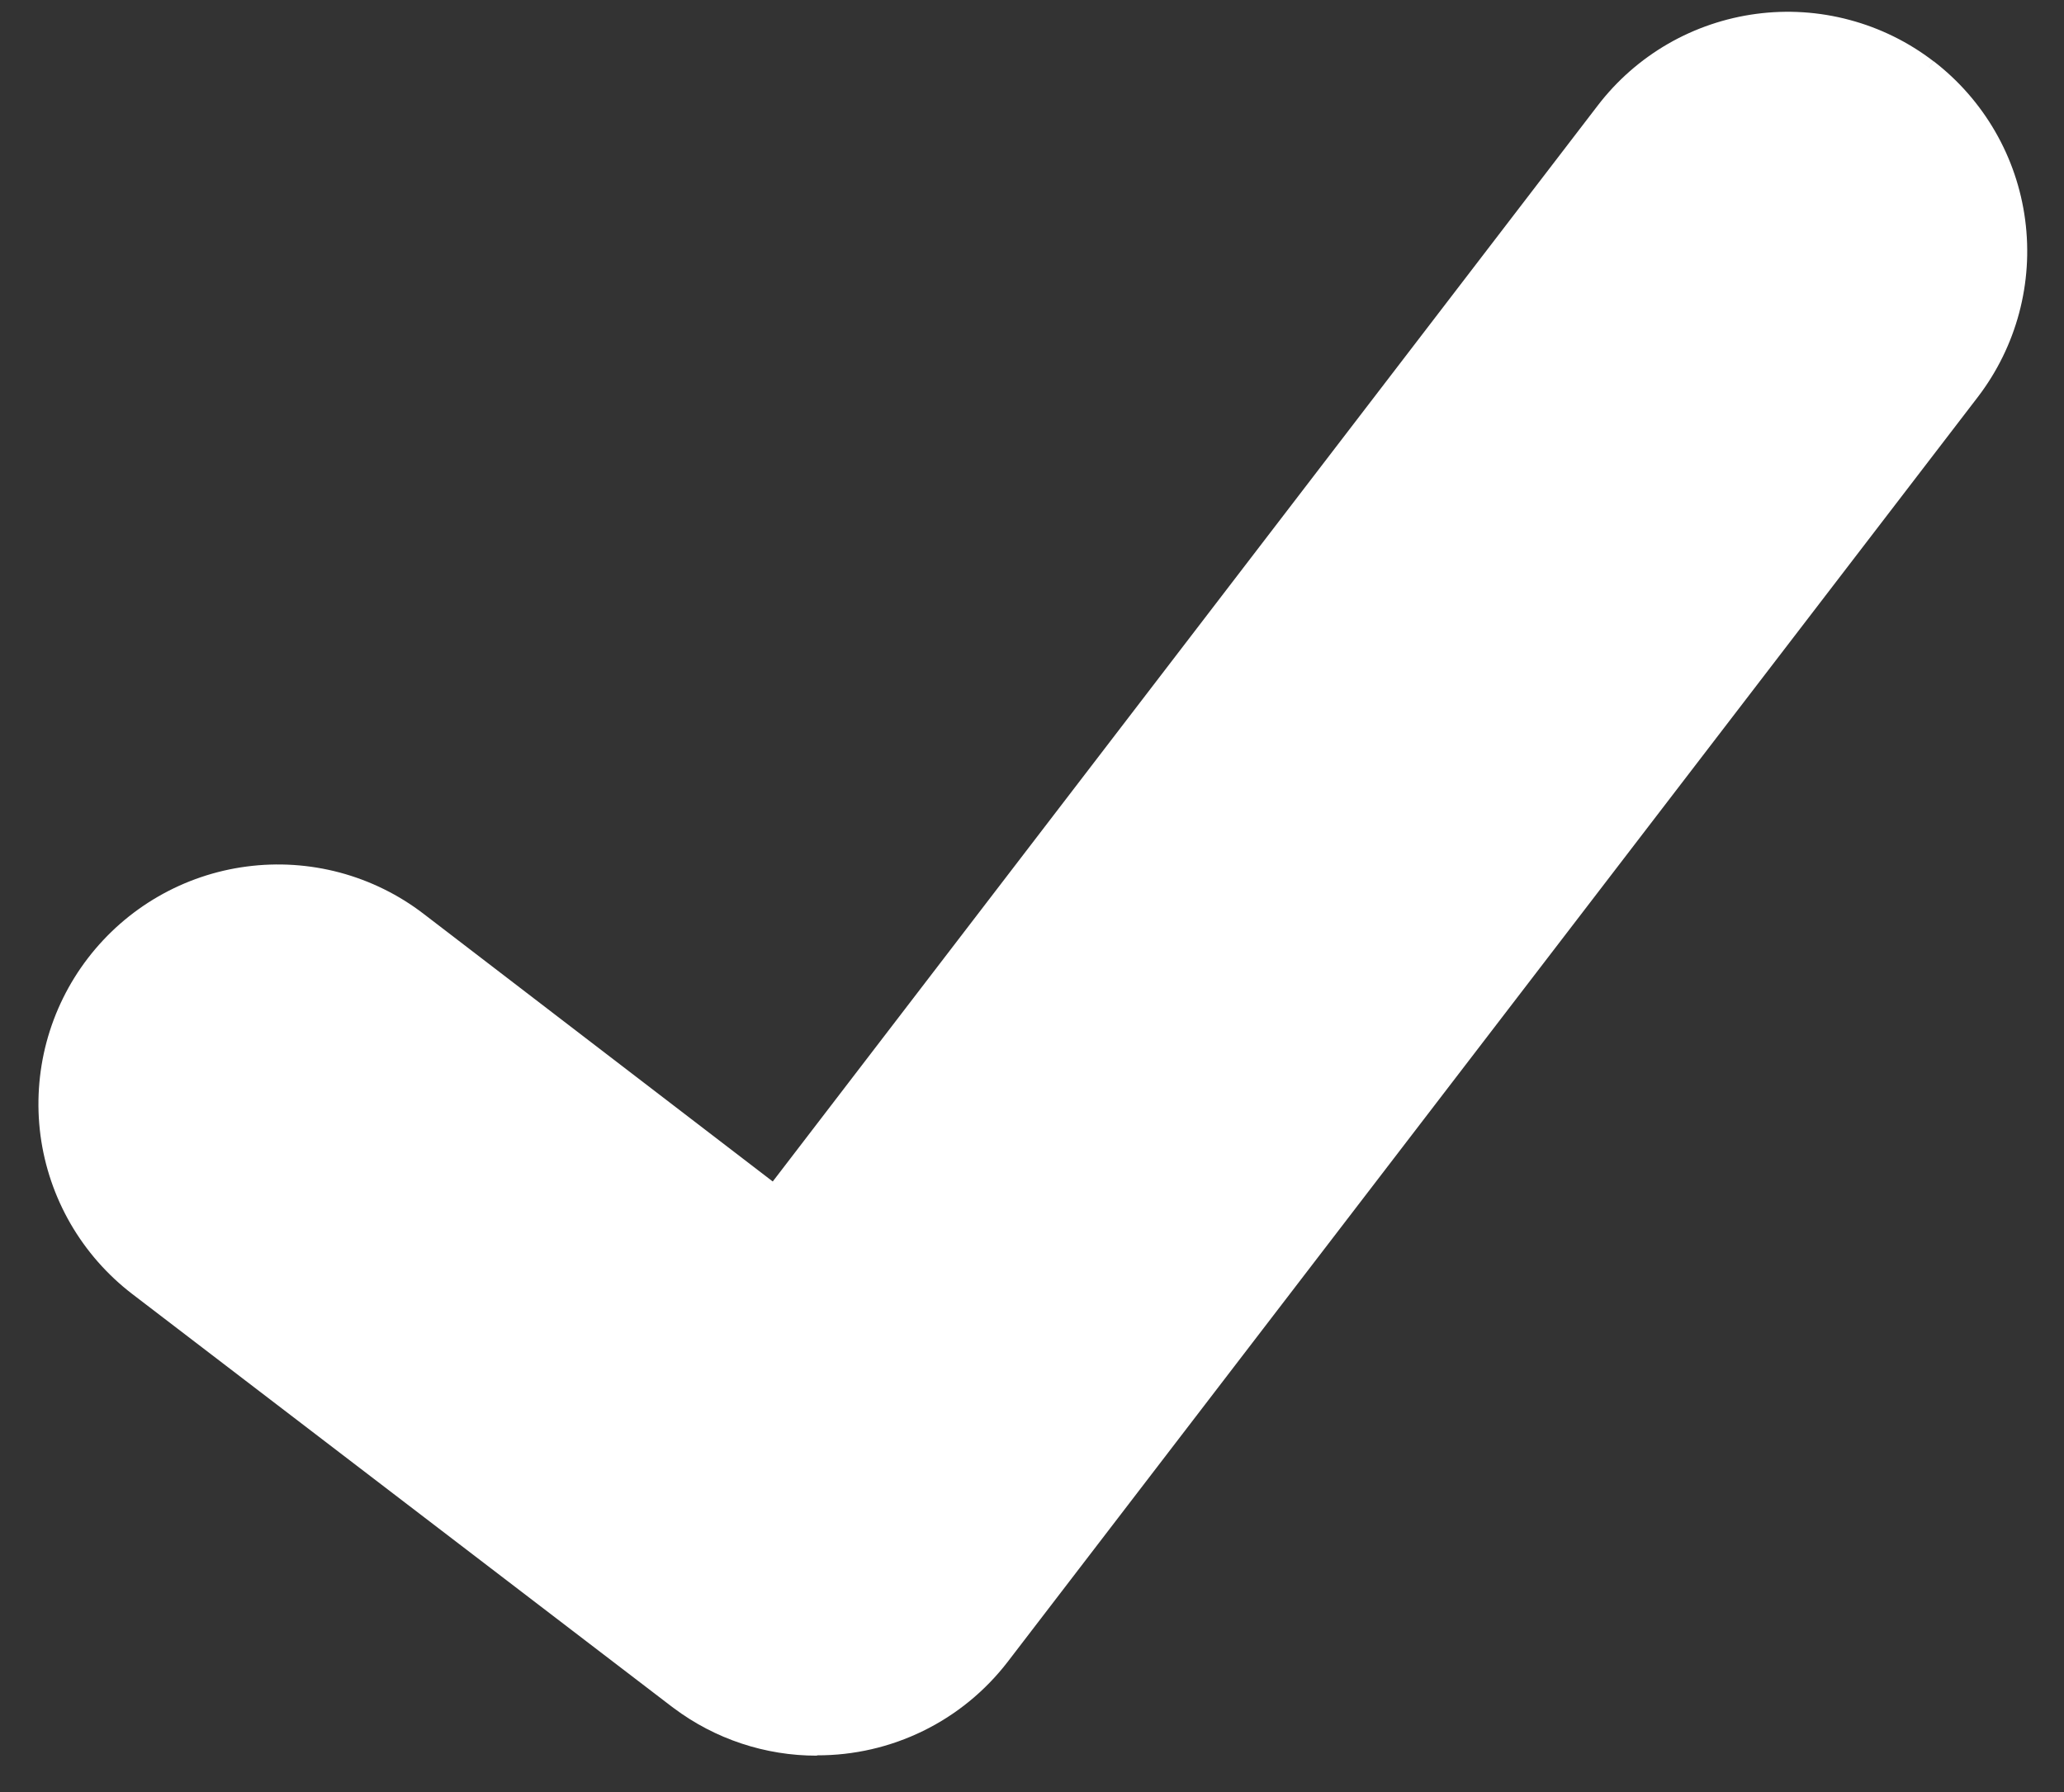 <svg width="38" height="33" viewBox="0 0 38 33" fill="none" xmlns="http://www.w3.org/2000/svg">
<rect x="0" y="0" width="38" height="33" fill="#333333" stroke="none"/>
<path d="M15.039 32.33C14.089 32.331 13.164 32.024 12.404 31.454L12.357 31.419L2.434 23.828C1.975 23.476 1.589 23.036 1.299 22.535C1.009 22.033 0.821 21.48 0.745 20.906C0.67 20.332 0.708 19.748 0.857 19.189C1.007 18.629 1.265 18.105 1.618 17.645C1.97 17.186 2.409 16.8 2.911 16.51C3.412 16.221 3.966 16.032 4.54 15.957C5.114 15.881 5.697 15.919 6.257 16.068C6.816 16.218 7.341 16.476 7.8 16.829L14.227 21.757L29.416 1.943C29.768 1.483 30.207 1.098 30.708 0.808C31.209 0.519 31.763 0.331 32.337 0.255C32.91 0.179 33.494 0.217 34.053 0.367C34.612 0.516 35.136 0.774 35.596 1.127L35.597 1.127L35.503 1.258L35.599 1.127C36.526 1.84 37.133 2.891 37.285 4.049C37.438 5.208 37.125 6.38 36.415 7.309L18.55 30.605C18.137 31.141 17.606 31.576 16.997 31.874C16.389 32.172 15.72 32.326 15.043 32.324L15.039 32.33Z" fill="white"/>
</svg>
